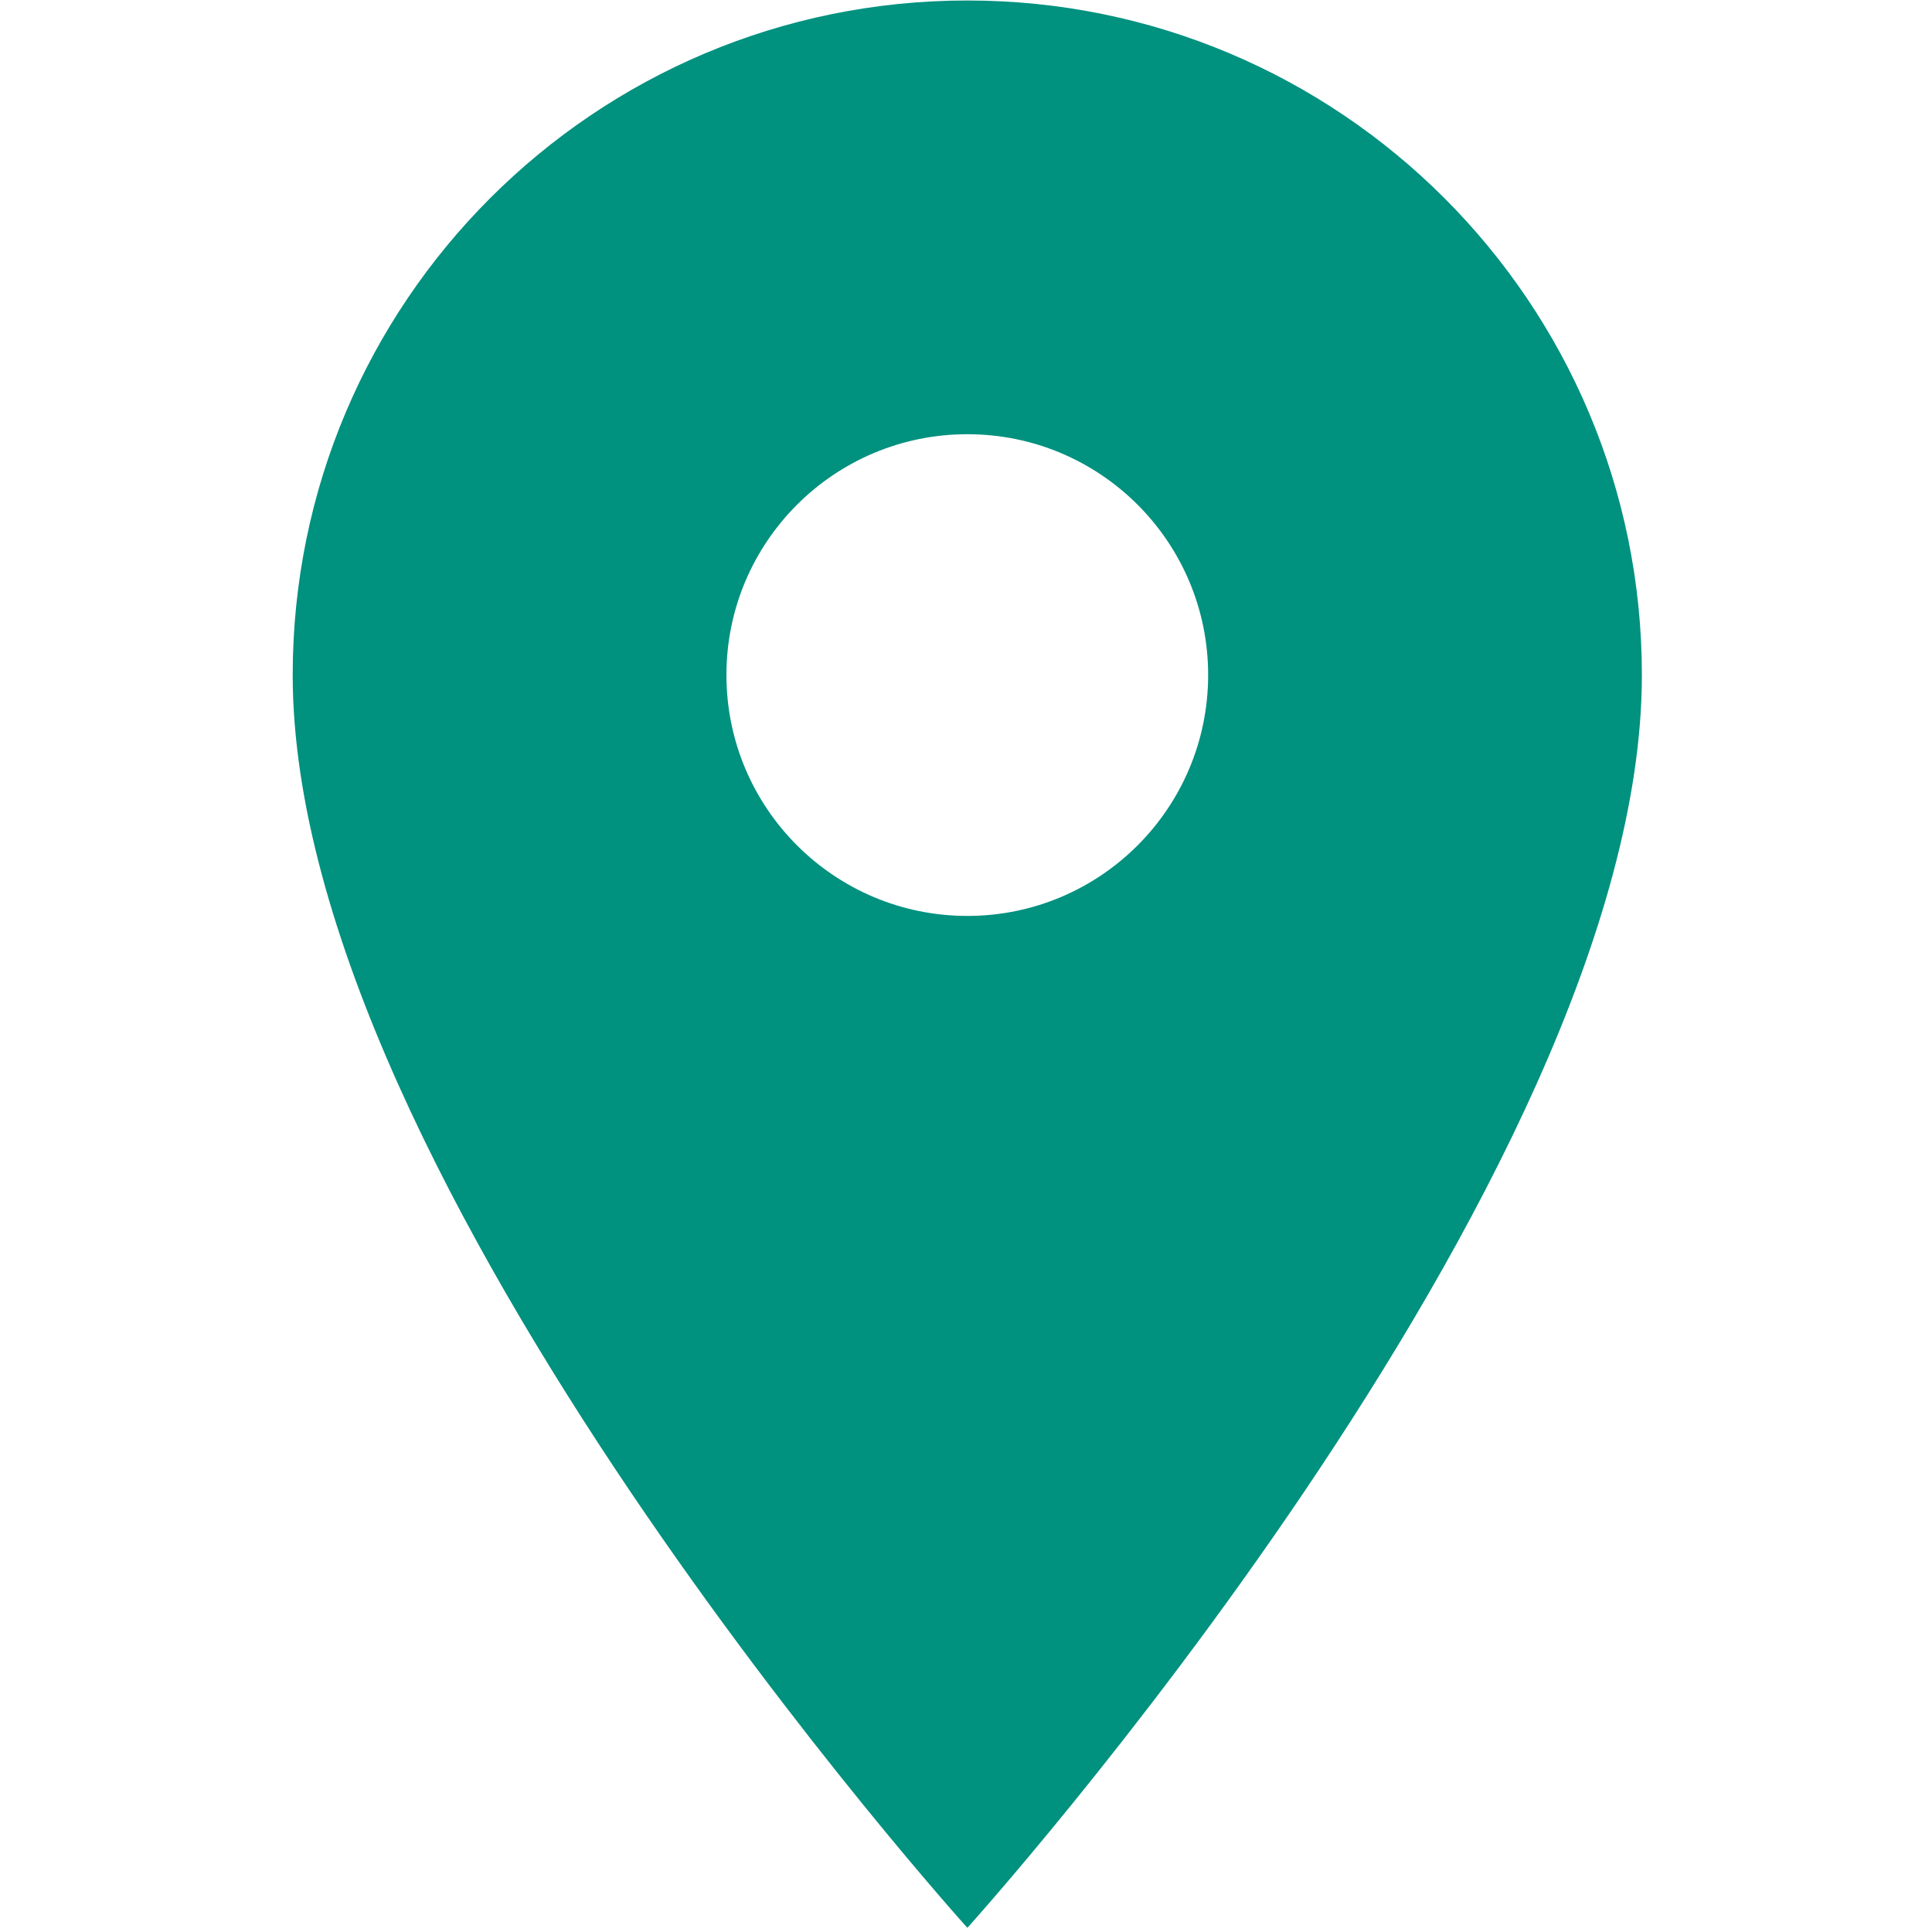 <?xml version="1.0" encoding="utf-8"?>
<svg width="24" height="24" viewBox="0 0 24 24" xmlns="http://www.w3.org/2000/svg">
  <path fill="#00917F" d="M 12.017 11.378 C 10.364 11.378 9.024 10.038 9.024 8.385 C 9.024 6.733 10.364 5.394 12.017 5.394 C 13.669 5.394 15.008 6.733 15.008 8.385 C 15.008 10.038 13.669 11.378 12.017 11.378 M 12.017 0.006 C 7.388 0.006 3.636 3.757 3.636 8.385 C 3.636 14.67 12.017 23.948 12.017 23.948 C 12.017 23.948 20.396 14.67 20.396 8.385 C 20.396 3.757 16.644 0.006 12.017 0.006 Z"/>
</svg>